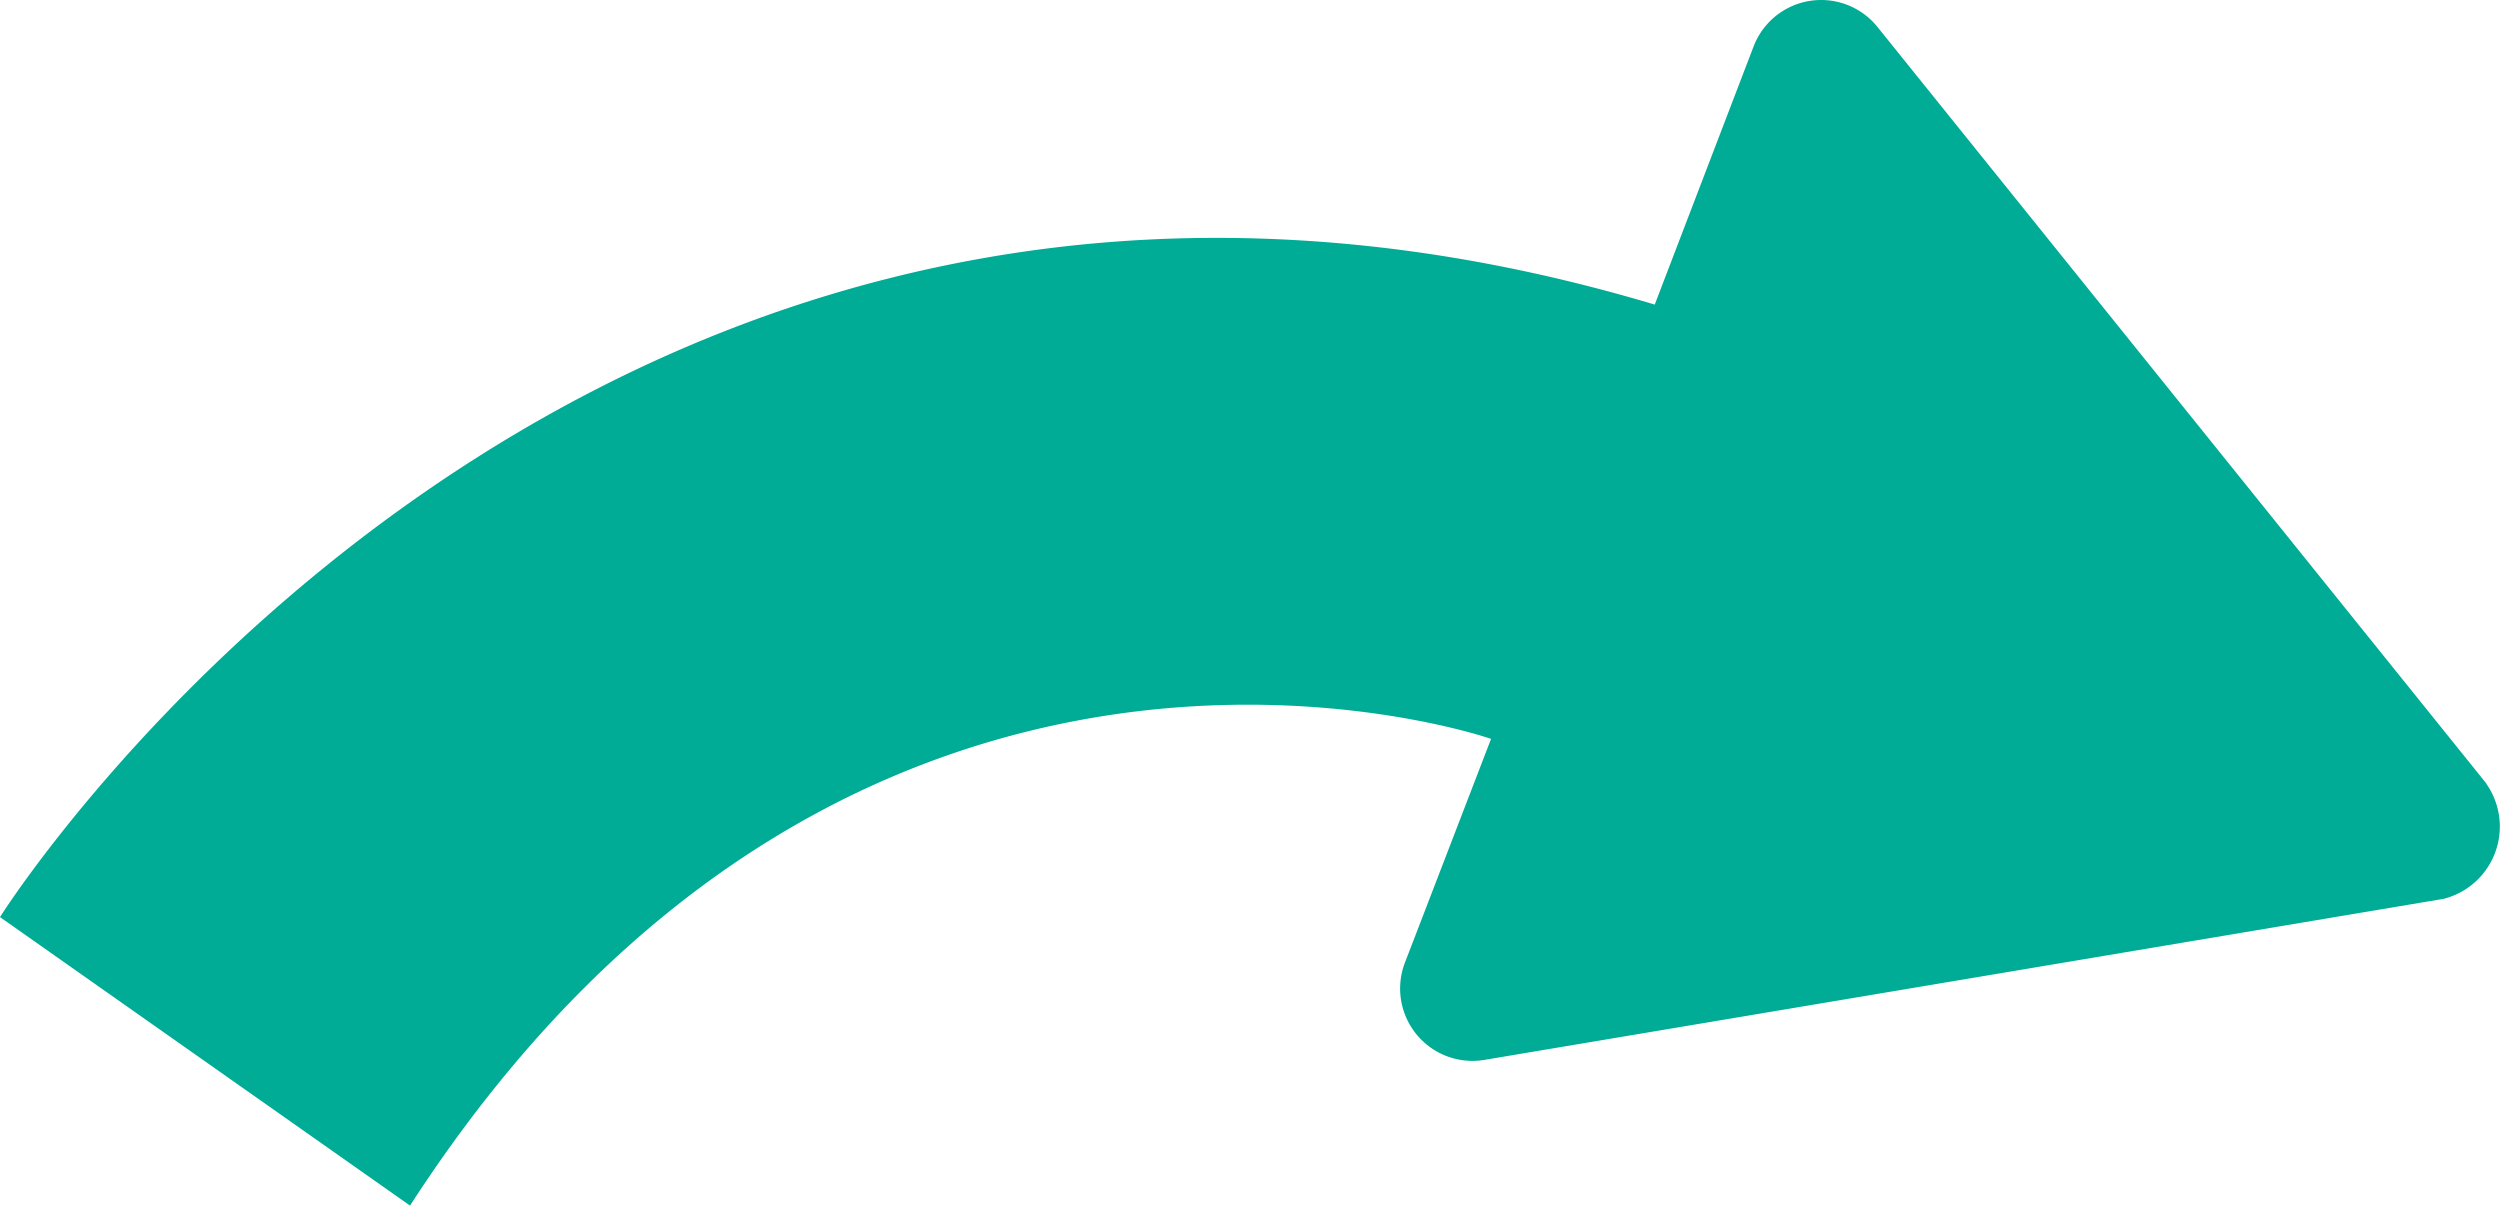 <svg xmlns="http://www.w3.org/2000/svg" width="53.368" height="25.736" viewBox="0 0 53.368 25.736">
  <path id="Trazado_34860" data-name="Trazado 34860" d="M275.378,256.127l-12.995-16.146a1.544,1.544,0,0,0-2.65.414l-2.109,5.507c-22.831-6.82-35.324,13.075-35.324,13.075l8.753,6.159c9.509-14.706,23.077-9.963,23.077-9.963l-1.838,4.775a1.544,1.544,0,0,0,1.7,2.077l20.475-3.438a1.592,1.592,0,0,0,.907-2.459Z" transform="translate(-222.3 -239.4)" fill="#00ac96"/>
</svg>

